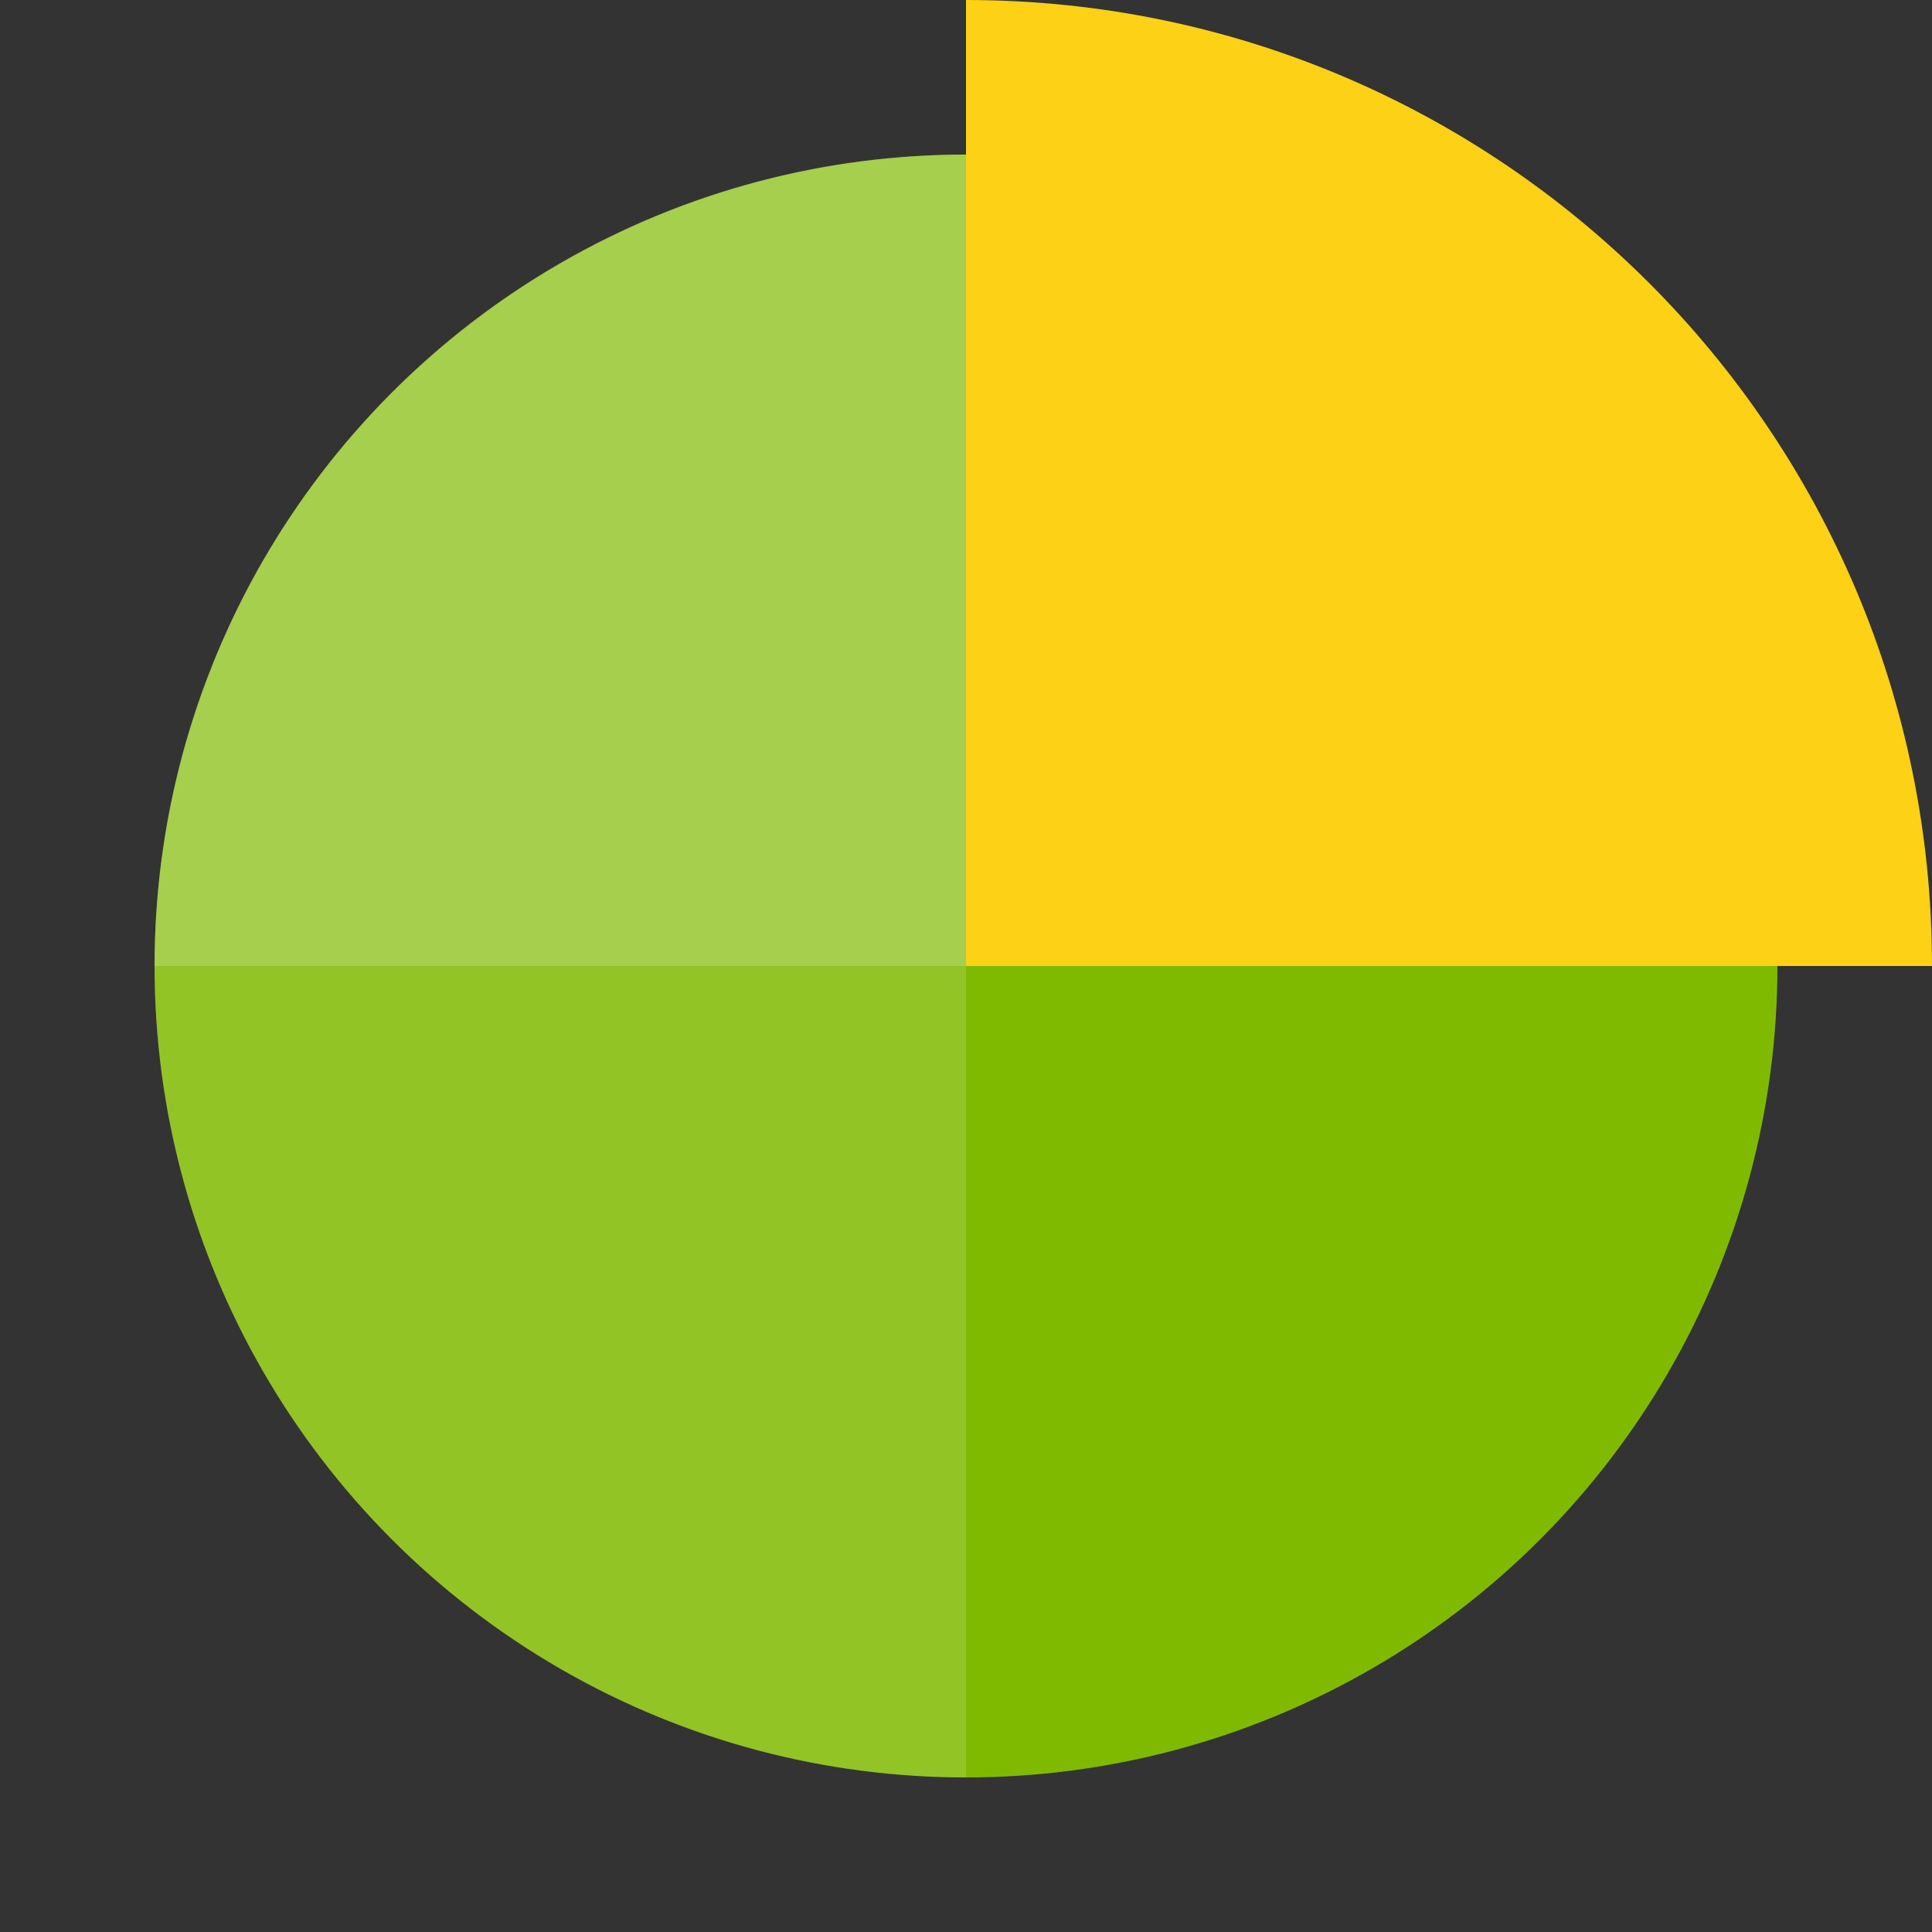 <?xml version="1.0" encoding="utf-8"?>
<!-- Generator: Adobe Illustrator 19.1.0, SVG Export Plug-In . SVG Version: 6.00 Build 0)  -->
<svg version="1.1" id="Layer_1" xmlns="http://www.w3.org/2000/svg" xmlns:xlink="http://www.w3.org/1999/xlink" x="0px" y="0px"
	 width="50px" height="50px" viewBox="-774 256 50 50" enable-background="new -774 256 50 50" xml:space="preserve">
<rect x="-774" y="256" width="50" height="50" fill="#333333" stroke="none"/>
<circle fill="#7FBA00" cx="-749" cy="281" r="21"/>
<path opacity="0.3" fill="#FFFFFF" enable-background="new    " d="M-728,281c0-11.598-9.402-21-21-21s-21,9.402-21,21H-728z"/>
<path opacity="0.15" fill="#FFFFFF" enable-background="new    " d="M-770,281c0,11.598,9.402,21,21,21v-21H-770z"/>
<path fill="#FCD116" d="M-724,281c0-13.807-11.193-25-25-25v25H-724z"/>
</svg>
